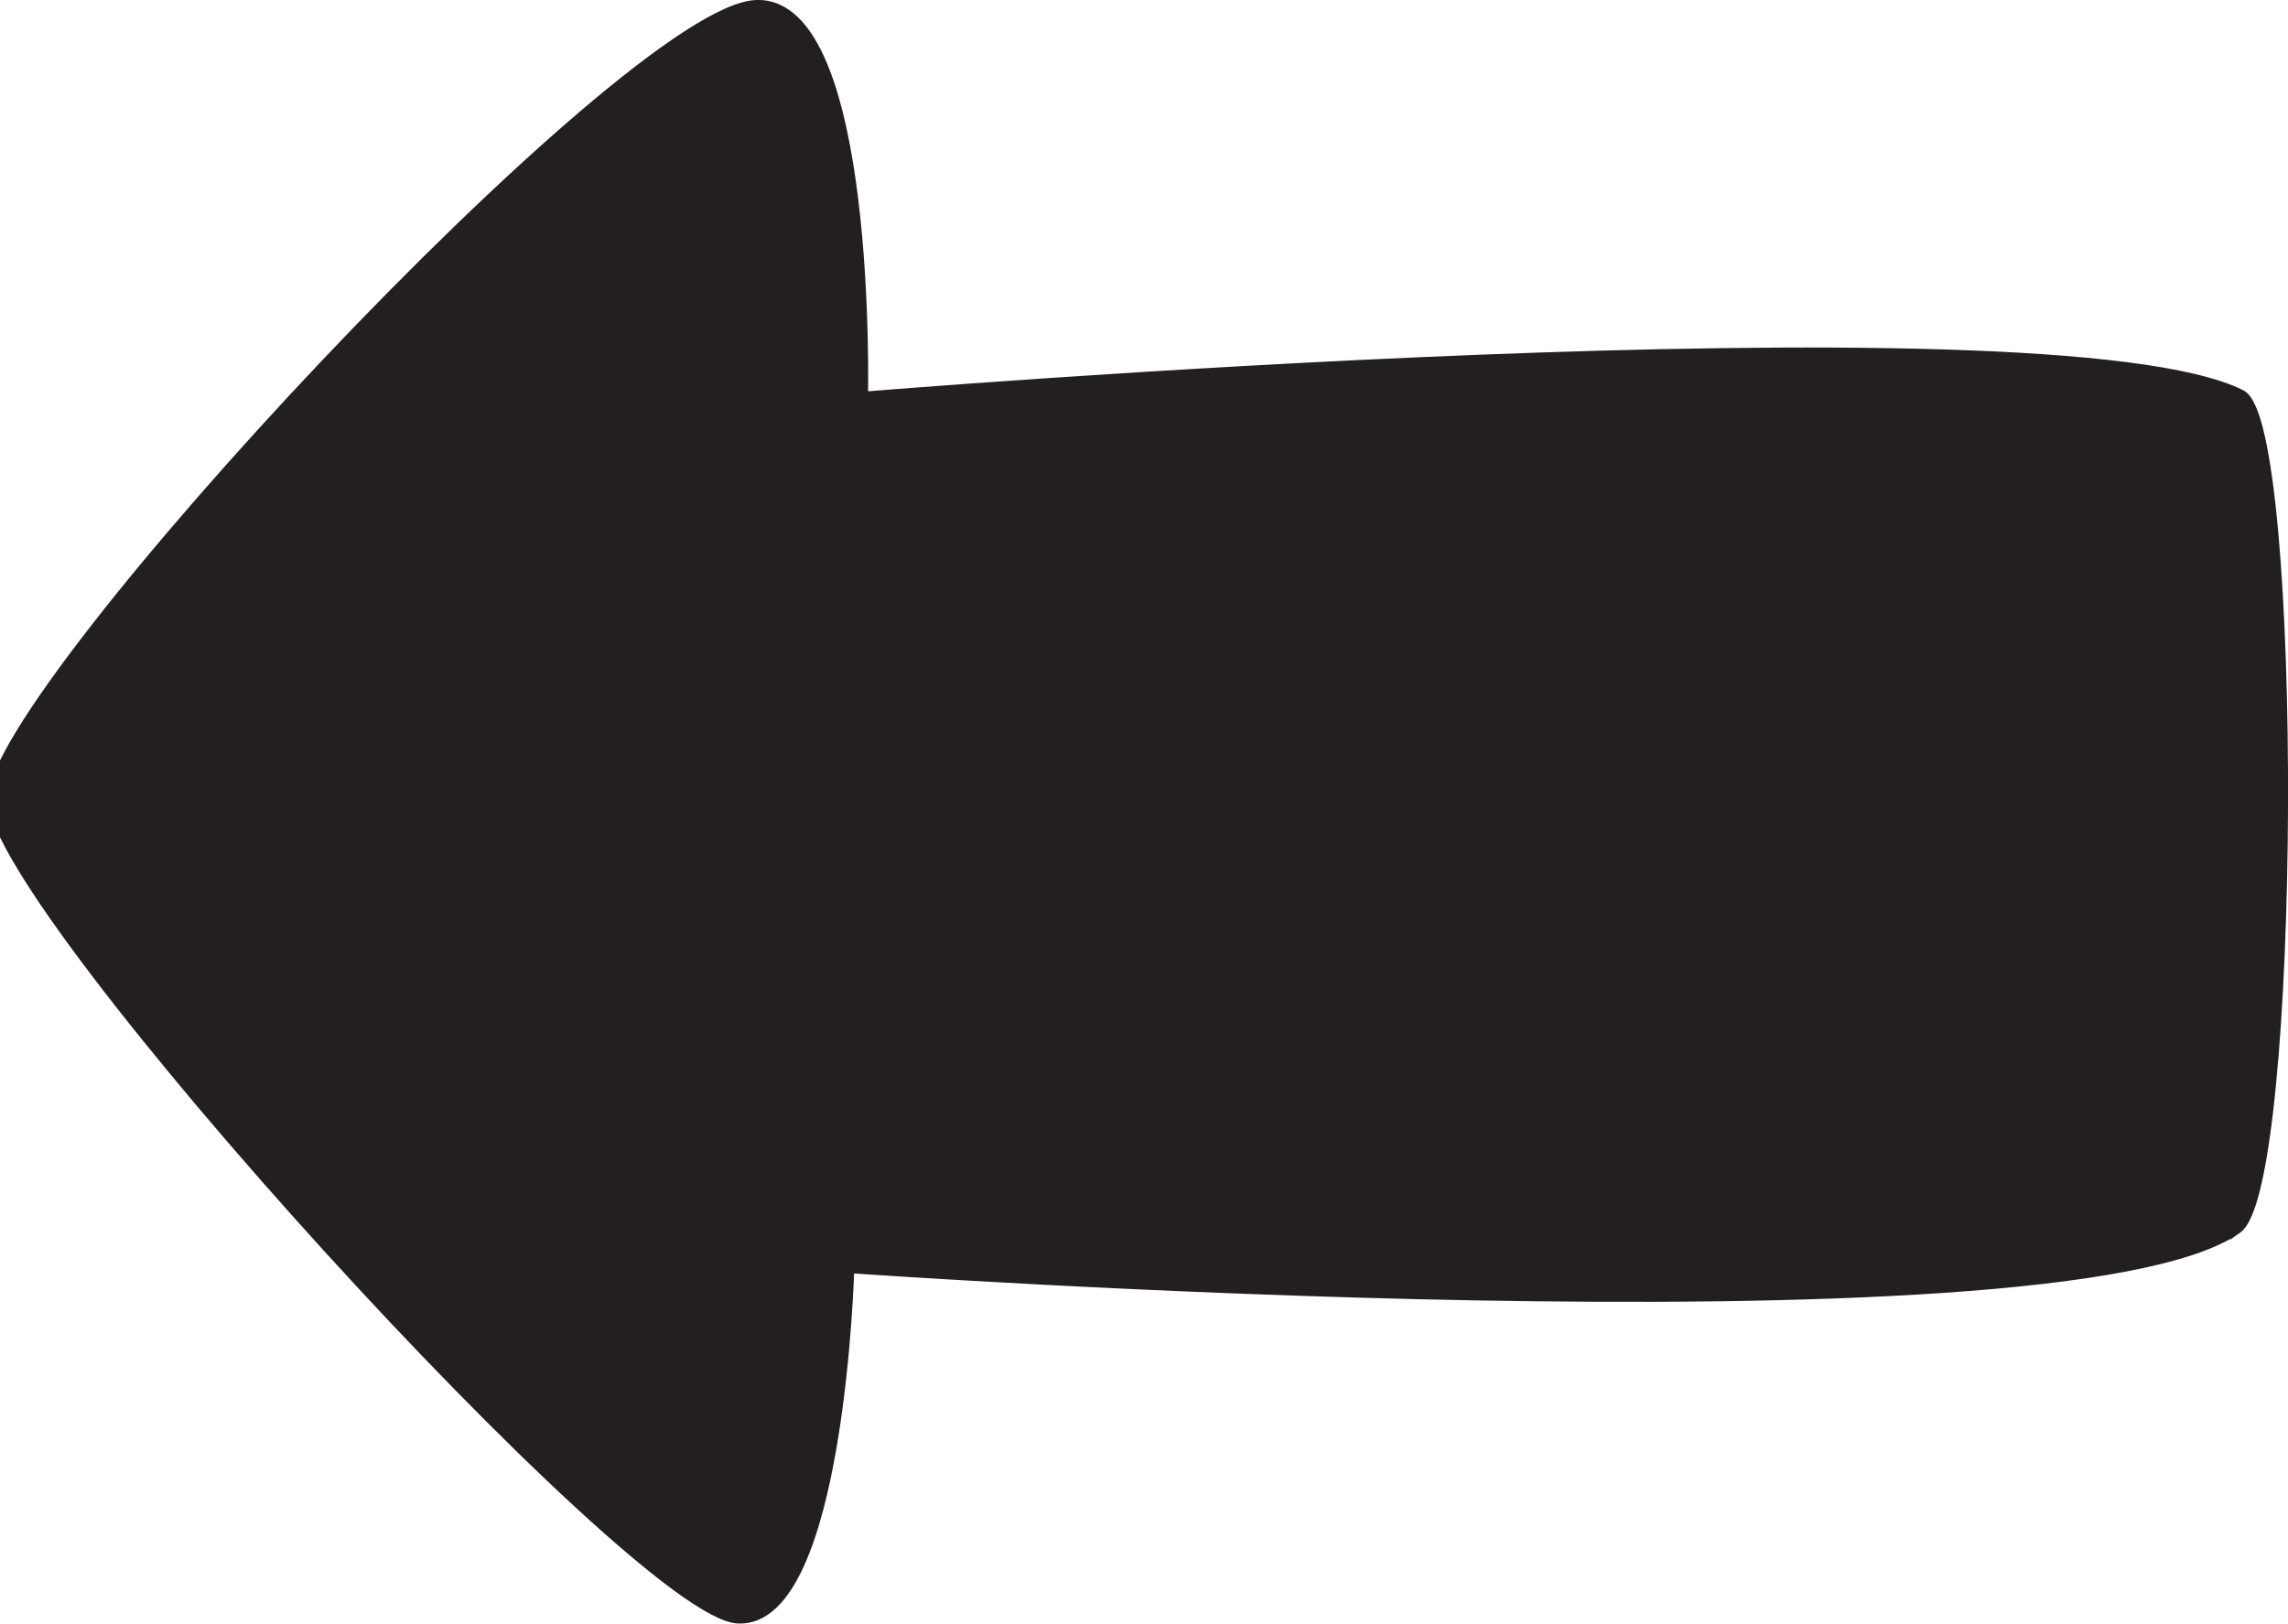 <?xml version="1.0" encoding="UTF-8"?>
<svg id="Layer_2" data-name="Layer 2" xmlns="http://www.w3.org/2000/svg" viewBox="0 0 190.79 135.43">
  <defs>
    <style>
      .cls-1 {
        fill: #231f20;
        stroke: #231f20;
        stroke-miterlimit: 10;
      }
    </style>
  </defs>
  <g id="Layer_1-2" data-name="Layer 1">
    <path class="cls-1" d="M186.48,102.44c-14.94,10.41-115.74,3.25-115.74,3.25,0,0-.77,29.62-9.19,29.23S-.5,75.57-.5,66.63c0-8.94,52.85-65.74,63.57-66.13,9.6-.34,8.81,32.68,8.81,32.68,0,0,98.95-8.18,114.94-.19,4.77,2.38,4.6,66.01-.34,69.45Z"/>
  </g>
</svg>
